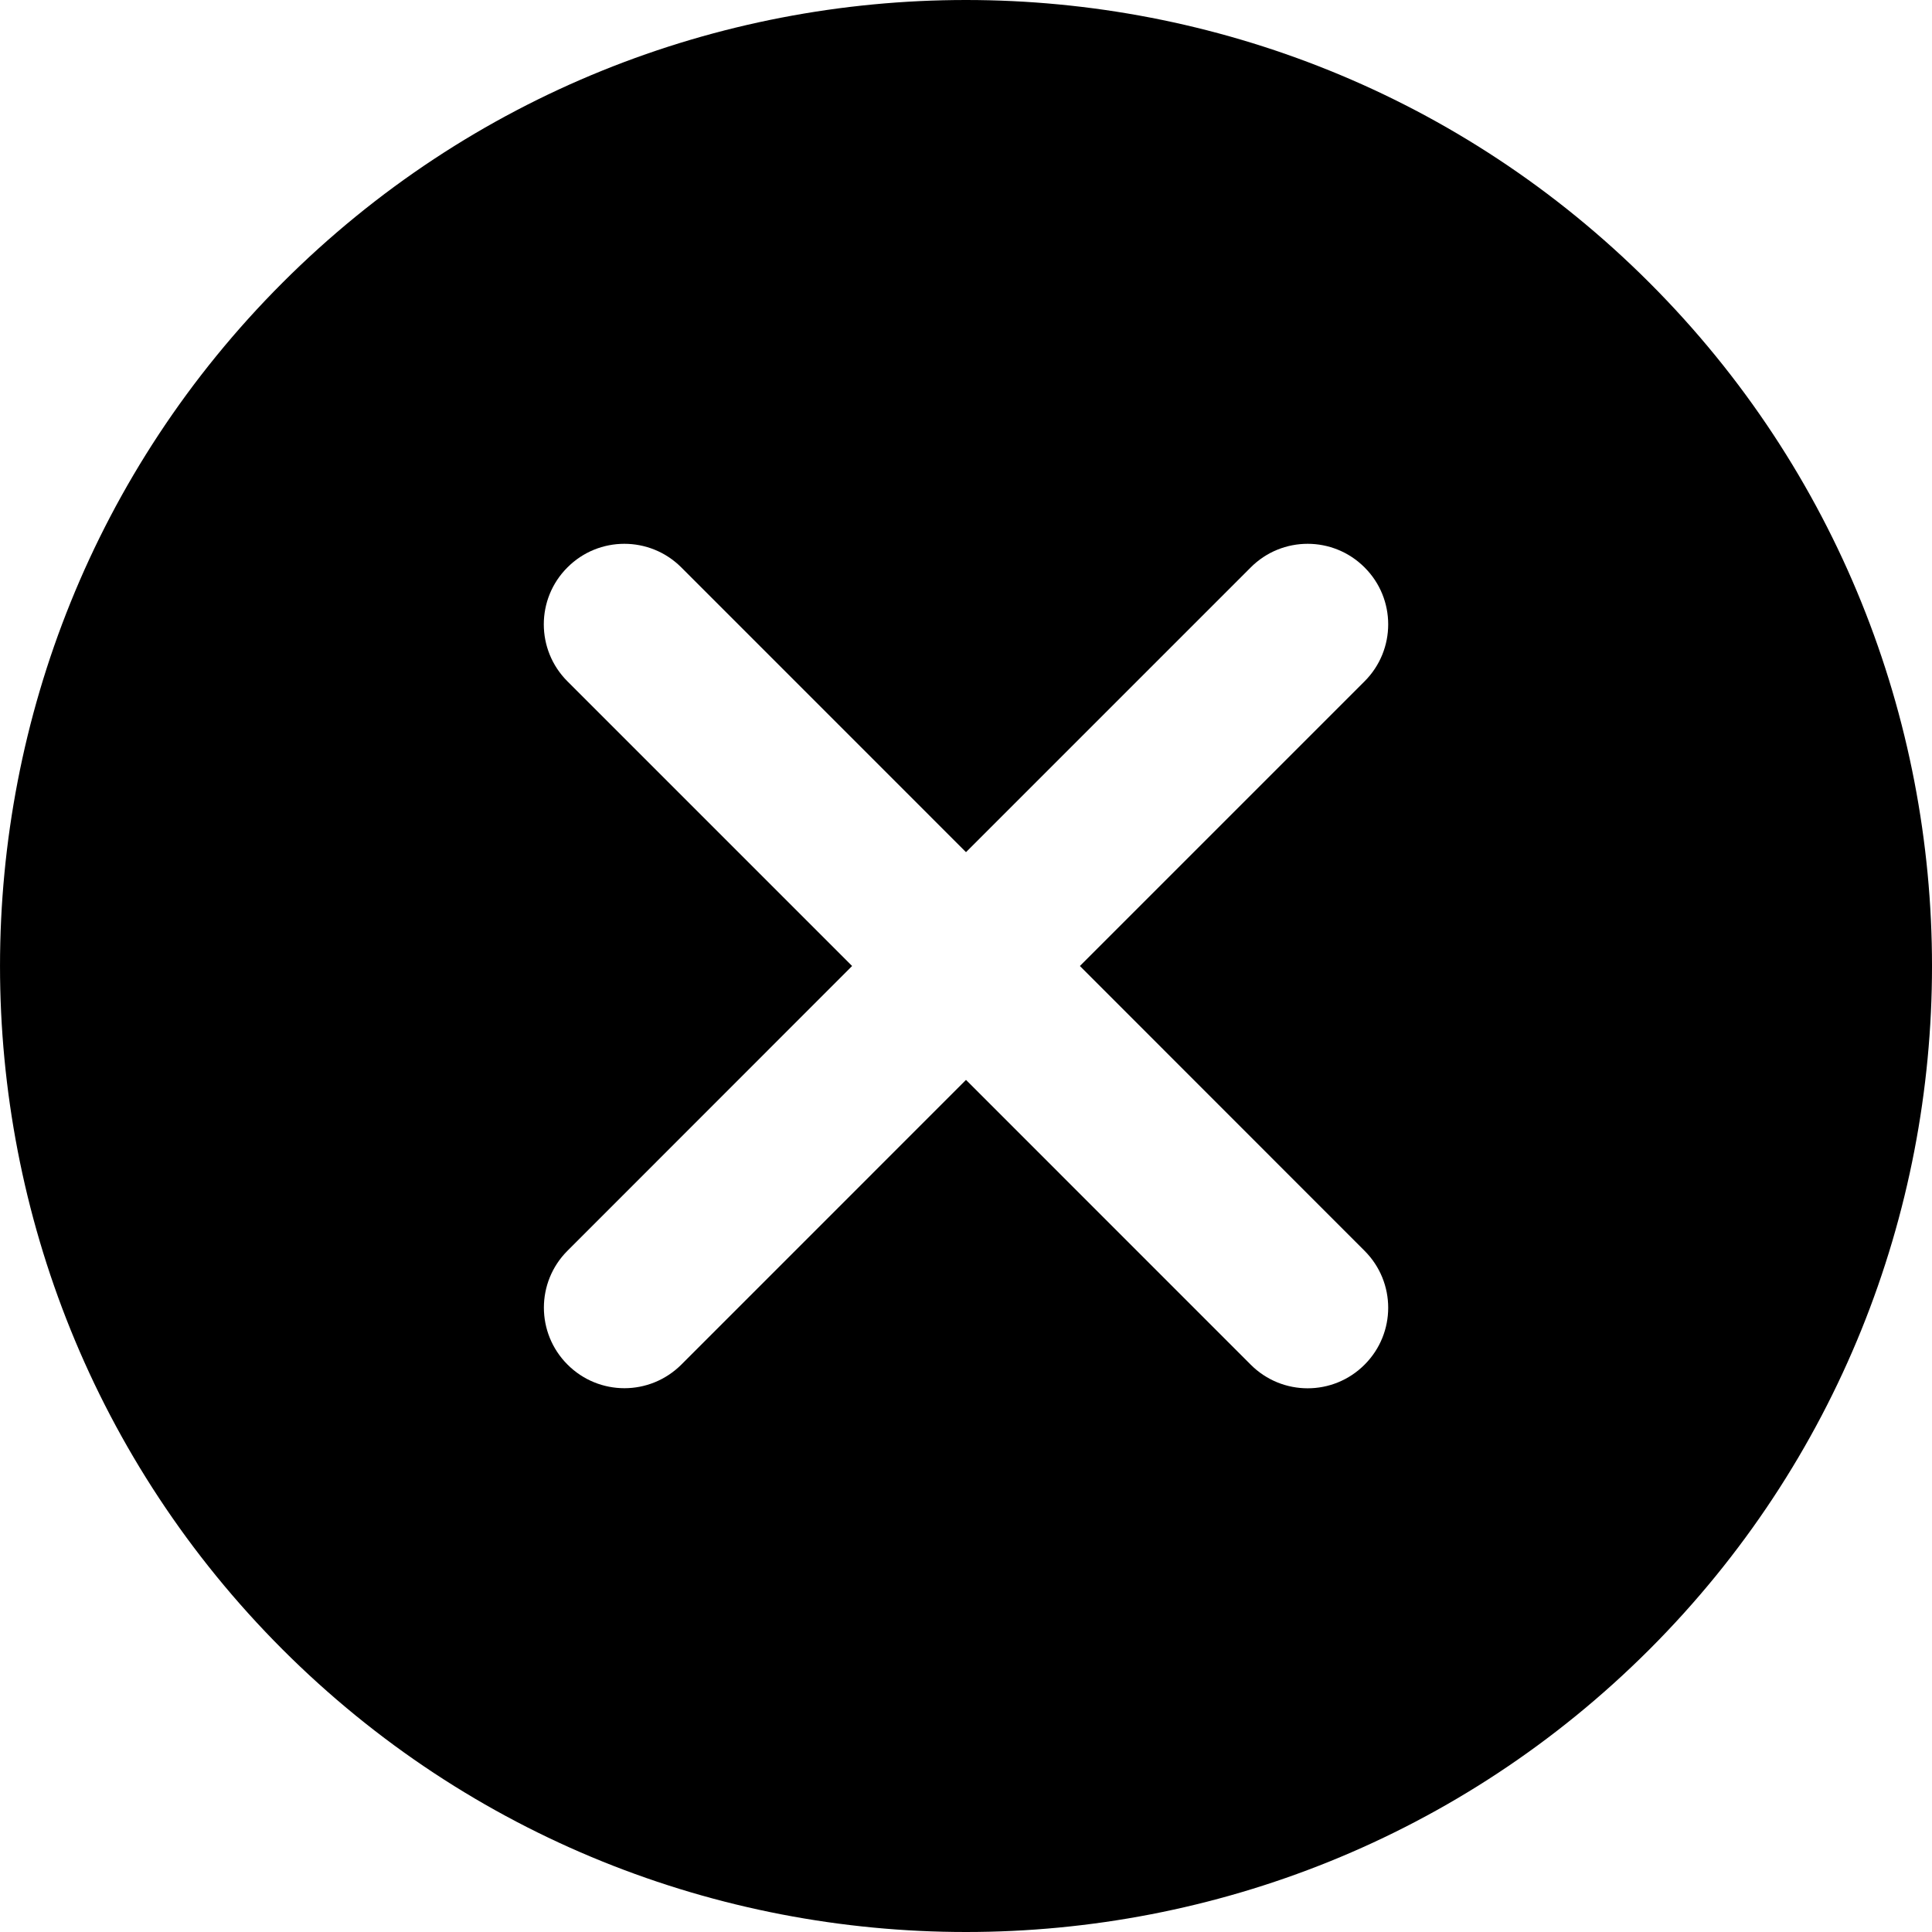 <svg xmlns="http://www.w3.org/2000/svg" width="43" height="43" viewBox="0 0 43 43">
  <path d="M36.71,6.291 C28.321,-2.097 14.678,-2.097 6.289,6.291 C-2.096,14.678 -2.096,28.324 6.289,36.712 C10.483,40.905 15.992,43 21.5,43 C27.009,43 32.515,40.904 36.71,36.712 C45.097,28.325 45.097,14.678 36.71,6.291 Z M30.371,27.839 C31.072,28.54 31.072,29.672 30.371,30.373 C30.022,30.723 29.563,30.899 29.104,30.899 C28.645,30.899 28.186,30.723 27.837,30.373 L21.5,24.035 L15.165,30.371 C14.814,30.721 14.355,30.897 13.898,30.897 C13.439,30.897 12.98,30.721 12.631,30.371 C11.93,29.671 11.93,28.536 12.631,27.837 L18.965,21.5 L12.629,15.164 C11.928,14.463 11.928,13.328 12.629,12.629 C13.328,11.928 14.463,11.928 15.164,12.629 L21.5,18.966 L27.837,12.629 C28.537,11.928 29.67,11.928 30.371,12.629 C31.072,13.328 31.072,14.463 30.371,15.164 L24.035,21.5 L30.371,27.839 Z"/>
</svg>
